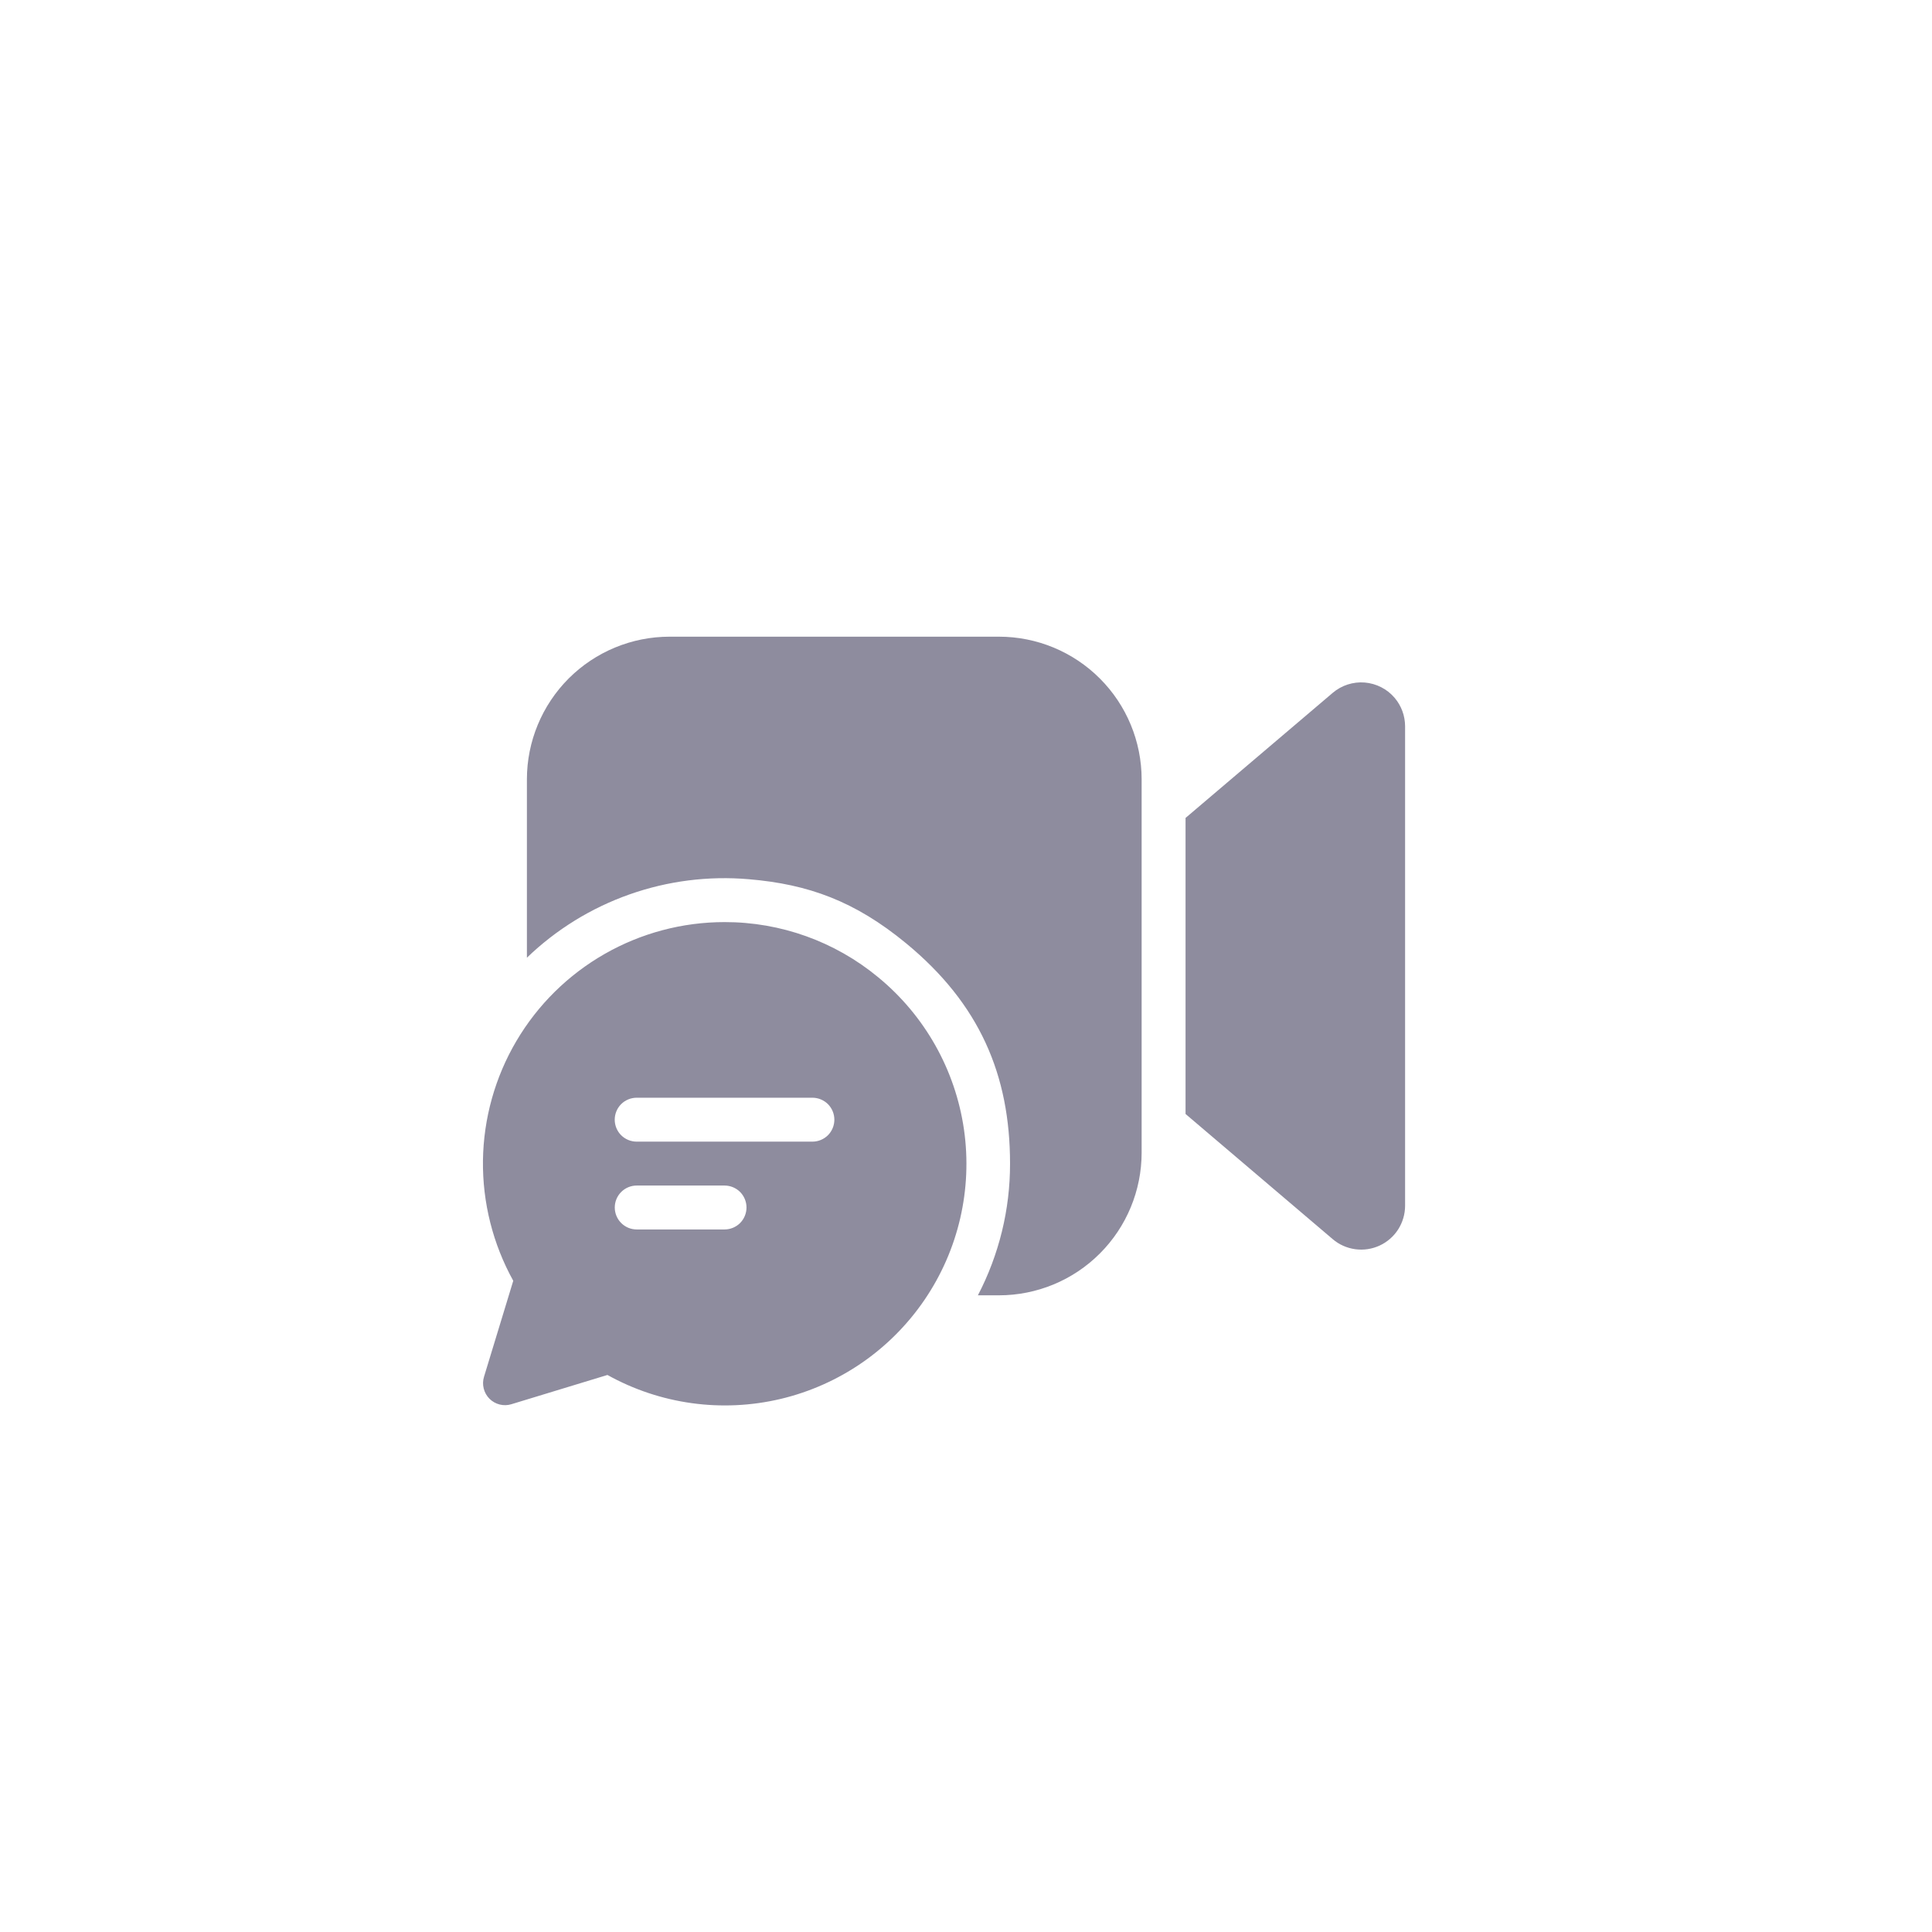 <svg width="44" height="44" viewBox="0 0 44 44" fill="none" xmlns="http://www.w3.org/2000/svg">
<g opacity="0.5">
<path d="M26 26.25C26 27.112 25.658 27.939 25.048 28.548C24.439 29.158 23.612 29.5 22.75 29.5H22.271C22.753 28.574 23.005 27.545 23.003 26.501C23.003 24.481 22.309 22.862 20.637 21.484C19.472 20.524 18.411 20.138 17.056 20.024C16.135 19.944 15.207 20.062 14.335 20.37C13.463 20.678 12.666 21.169 12 21.811V17.749C12 16.887 12.343 16.061 12.952 15.451C13.562 14.842 14.388 14.5 15.25 14.5H22.75C23.612 14.5 24.439 14.842 25.048 15.452C25.658 16.061 26 16.888 26 17.75V26.25ZM31.762 15.893C31.916 16.074 32 16.304 32 16.541V27.459C32 27.65 31.945 27.837 31.843 27.998C31.74 28.159 31.593 28.287 31.42 28.367C31.246 28.447 31.054 28.476 30.865 28.45C30.675 28.424 30.497 28.345 30.352 28.221L27 25.37V18.628L30.352 15.779C30.452 15.694 30.568 15.629 30.693 15.589C30.818 15.549 30.95 15.533 31.081 15.544C31.212 15.555 31.339 15.591 31.456 15.651C31.573 15.71 31.677 15.793 31.762 15.893ZM20 22.256C19.016 21.442 17.778 20.998 16.501 21C15.543 21 14.602 21.25 13.771 21.725C12.939 22.2 12.246 22.884 11.76 23.709C11.274 24.534 11.012 25.472 10.999 26.43C10.987 27.387 11.225 28.331 11.689 29.169L11.023 31.355C10.996 31.442 10.994 31.534 11.016 31.622C11.038 31.71 11.083 31.791 11.147 31.855C11.211 31.919 11.292 31.965 11.38 31.987C11.468 32.009 11.56 32.007 11.647 31.98L13.834 31.314C15.034 31.982 16.441 32.176 17.777 31.86C19.113 31.543 20.283 30.738 21.056 29.602C21.829 28.467 22.149 27.084 21.954 25.724C21.758 24.365 21.061 23.128 20 22.256ZM14.5 26C14.367 26 14.24 25.947 14.146 25.854C14.053 25.76 14 25.633 14 25.5C14 25.367 14.053 25.24 14.146 25.146C14.24 25.053 14.367 25 14.5 25H18.502C18.635 25 18.762 25.053 18.856 25.146C18.949 25.24 19.002 25.367 19.002 25.5C19.002 25.633 18.949 25.76 18.856 25.854C18.762 25.947 18.635 26 18.502 26H14.5ZM16.501 28H14.501C14.368 28 14.241 27.947 14.148 27.854C14.054 27.76 14.001 27.633 14.001 27.5C14.001 27.367 14.054 27.24 14.148 27.146C14.241 27.053 14.368 27 14.501 27H16.501C16.634 27 16.761 27.053 16.855 27.146C16.948 27.24 17.001 27.367 17.001 27.5C17.001 27.633 16.948 27.76 16.855 27.854C16.761 27.947 16.634 28 16.501 28Z" fill="#1E193E"/>
</g>
</svg>
